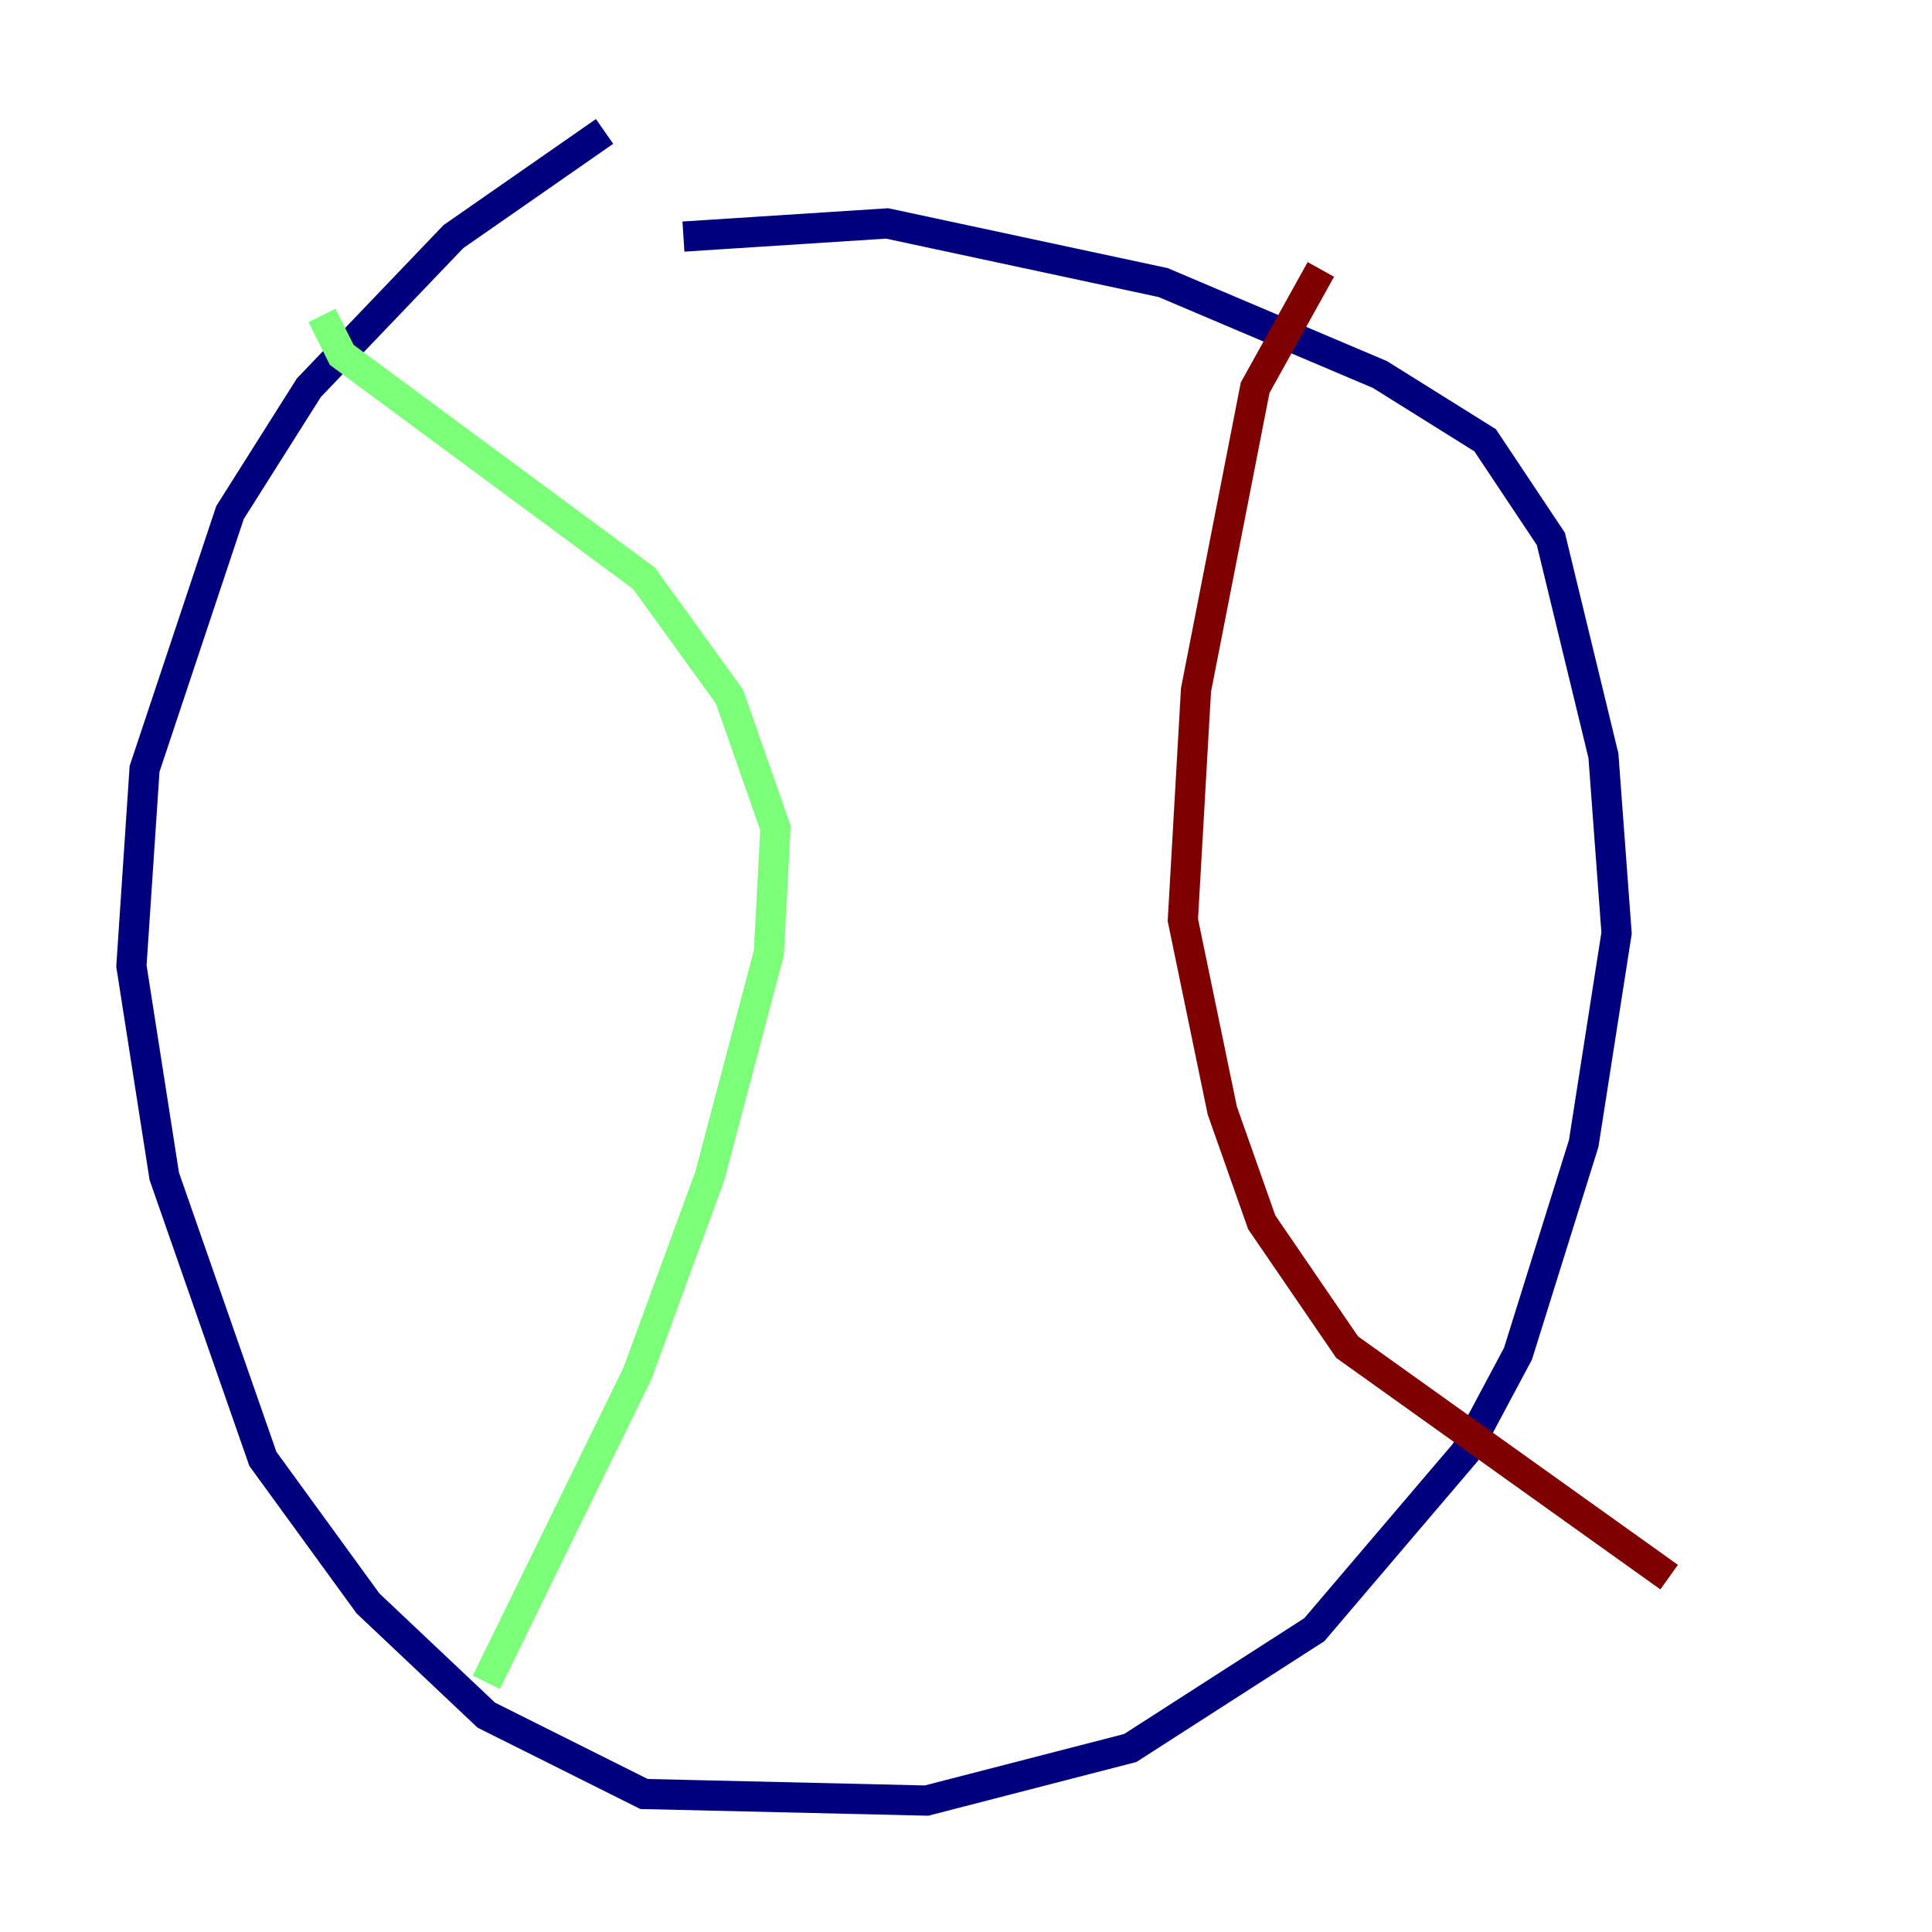 <?xml version="1.0" encoding="utf-8" ?>
<svg baseProfile="tiny" height="128" version="1.2" viewBox="0,0,128,128" width="128" xmlns="http://www.w3.org/2000/svg" xmlns:ev="http://www.w3.org/2001/xml-events" xmlns:xlink="http://www.w3.org/1999/xlink"><defs /><polyline fill="none" points="40.054,8.707 30.041,15.674 20.463,25.687 15.238,33.959 9.578,50.939 8.707,64.0 10.884,77.932 17.415,96.653 24.381,106.231 32.218,113.633 42.667,118.857 61.388,119.293 74.884,115.809 87.075,107.973 97.088,96.218 100.571,89.687 104.925,75.755 107.102,61.823 106.231,50.068 102.748,35.701 98.395,29.17 91.429,24.816 77.061,18.721 58.776,14.803 45.279,15.674" stroke="#00007f" stroke-width="2" /><polyline fill="none" points="21.333,20.898 22.64,23.51 42.667,38.313 48.327,46.15 51.374,54.857 50.939,63.129 47.02,77.932 42.231,90.993 32.218,111.456" stroke="#7cff79" stroke-width="2" /><polyline fill="none" points="87.51,17.85 83.156,25.687 79.238,45.714 78.367,60.952 80.98,73.578 83.592,80.98 89.252,89.252 110.585,104.49" stroke="#7f0000" stroke-width="2" /></svg>